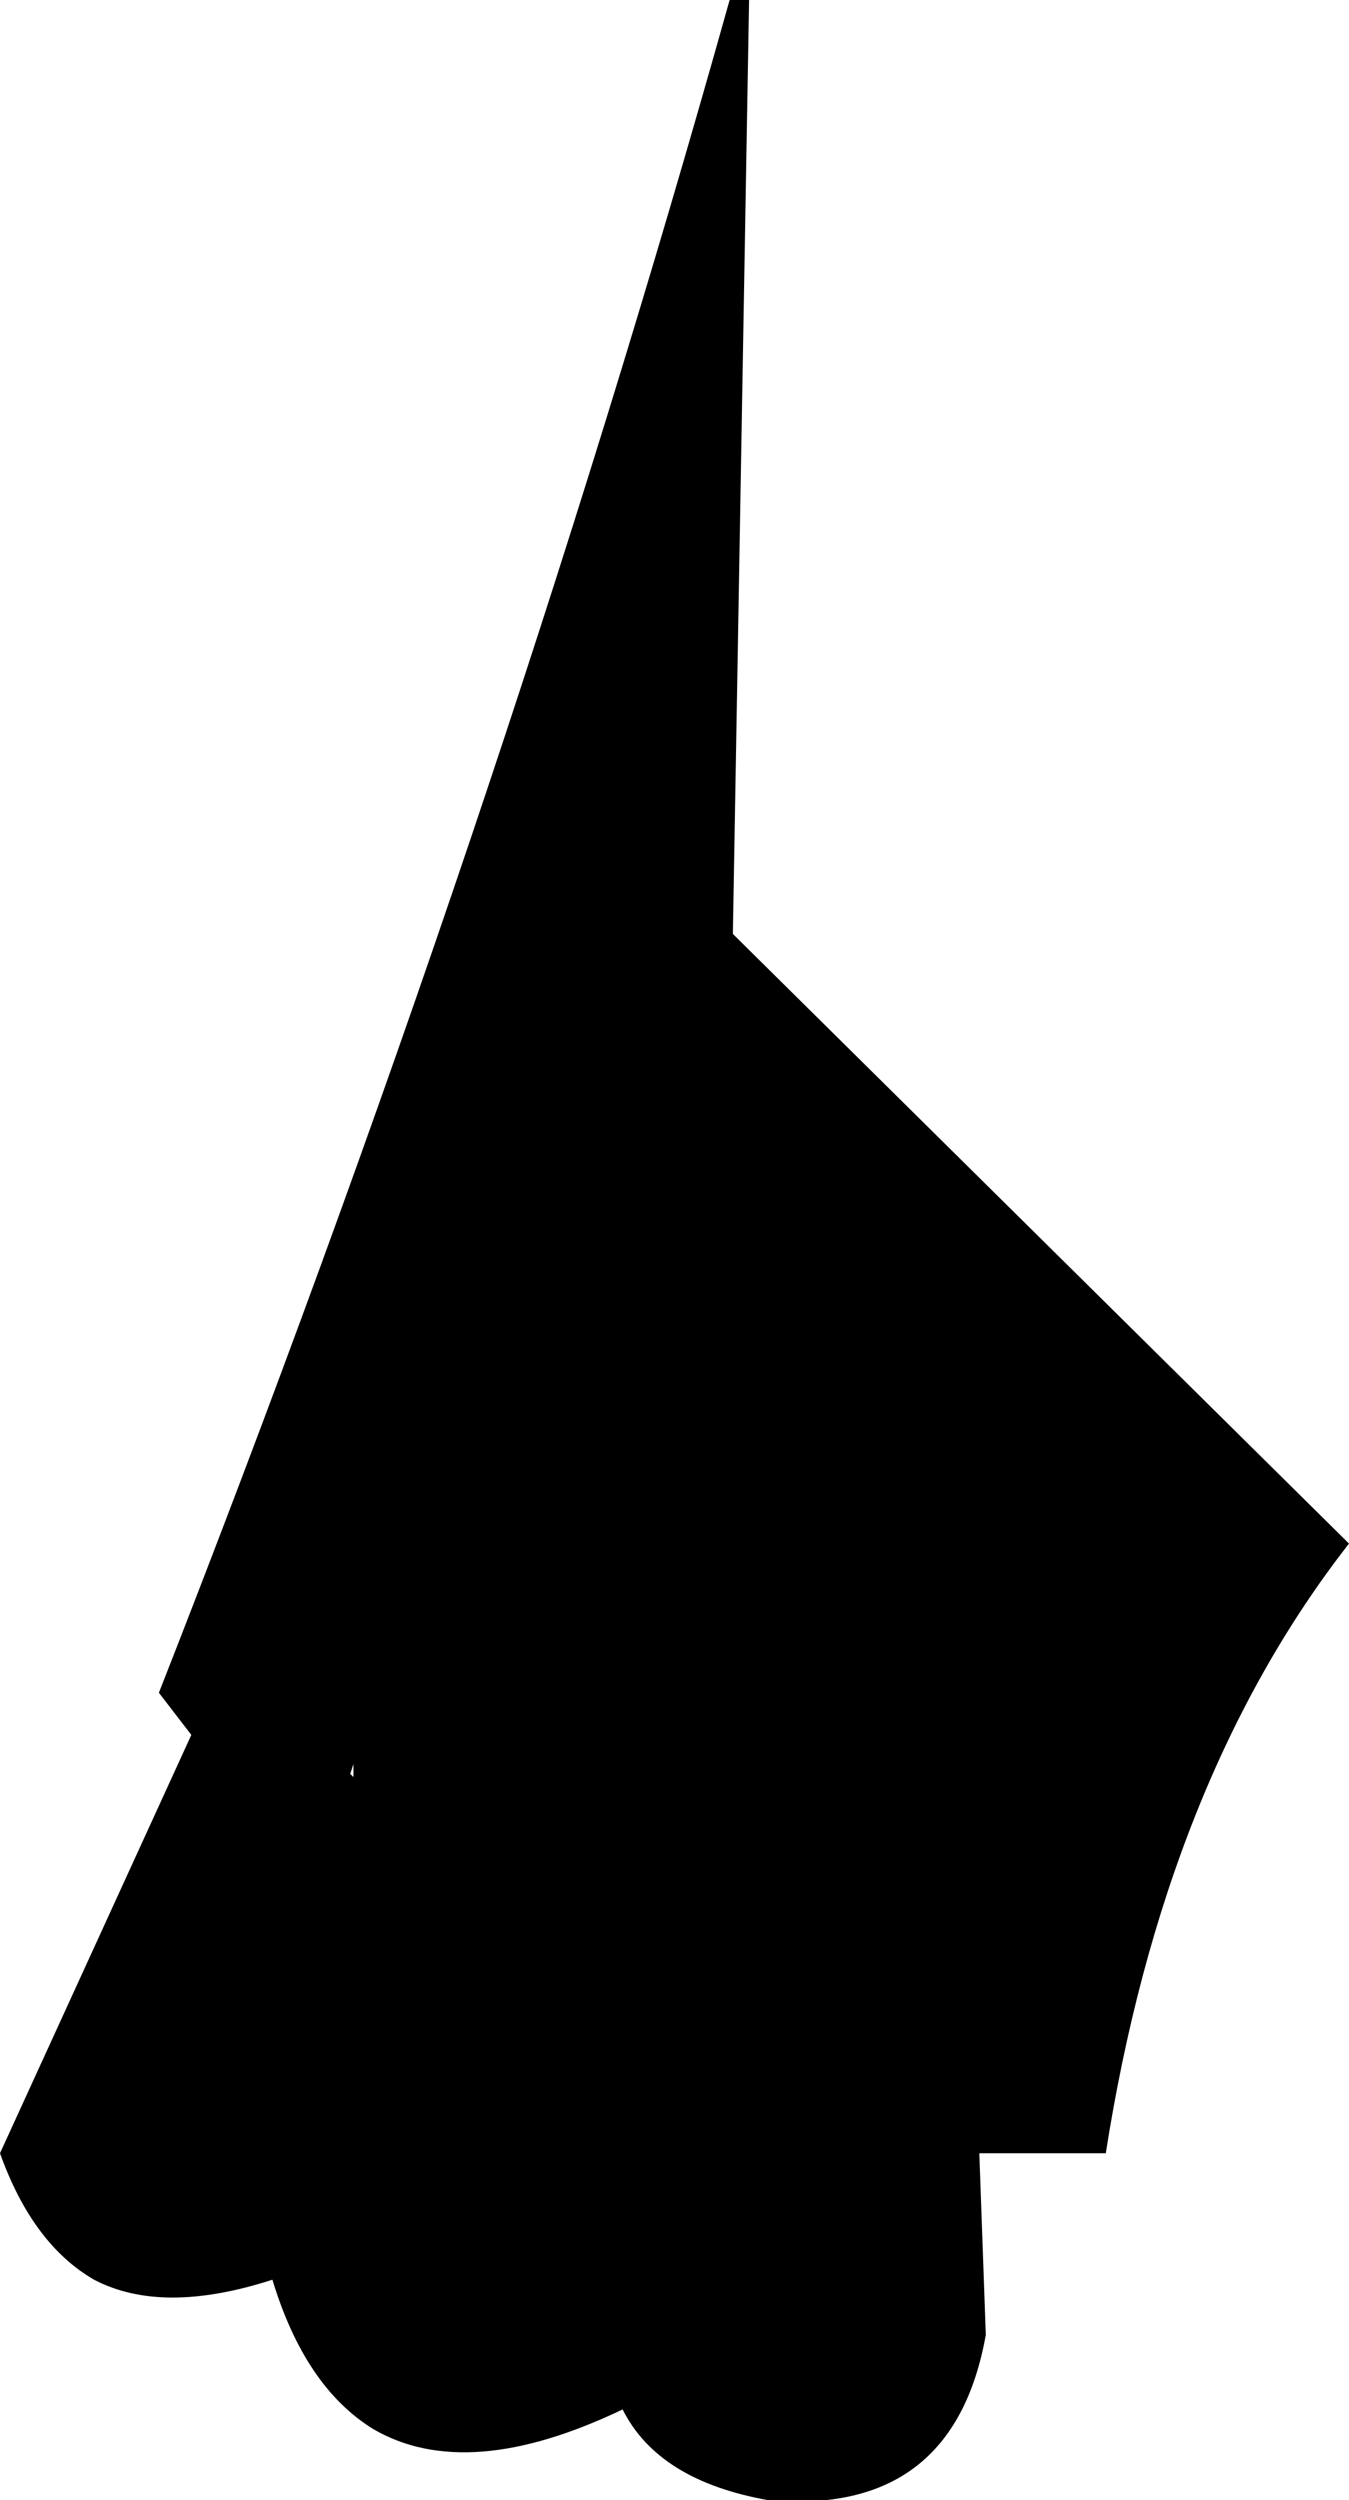 <?xml version="1.0" encoding="UTF-8" standalone="no"?>
<svg xmlns:xlink="http://www.w3.org/1999/xlink" height="38.55px" width="20.8px" xmlns="http://www.w3.org/2000/svg">
  <g transform="matrix(1.0, 0.0, 0.0, 1.0, -234.95, -251.15)">
    <path d="M246.2 251.15 L246.5 251.15 246.25 265.55 255.75 274.95 Q252.9 278.6 252.0 284.35 L250.05 284.35 250.15 287.15 Q249.65 289.95 246.8 289.7 245.1 289.4 244.55 288.3 242.15 289.45 240.7 288.6 239.65 287.95 239.15 286.3 237.45 286.85 236.4 286.3 235.45 285.75 234.95 284.35 L237.9 277.9 237.4 277.25 Q242.6 264.0 246.2 251.15 M240.4 278.55 L240.4 278.35 240.35 278.5 240.4 278.55" fill="#000000" fill-rule="evenodd" stroke="none"/>
  </g>
</svg>
